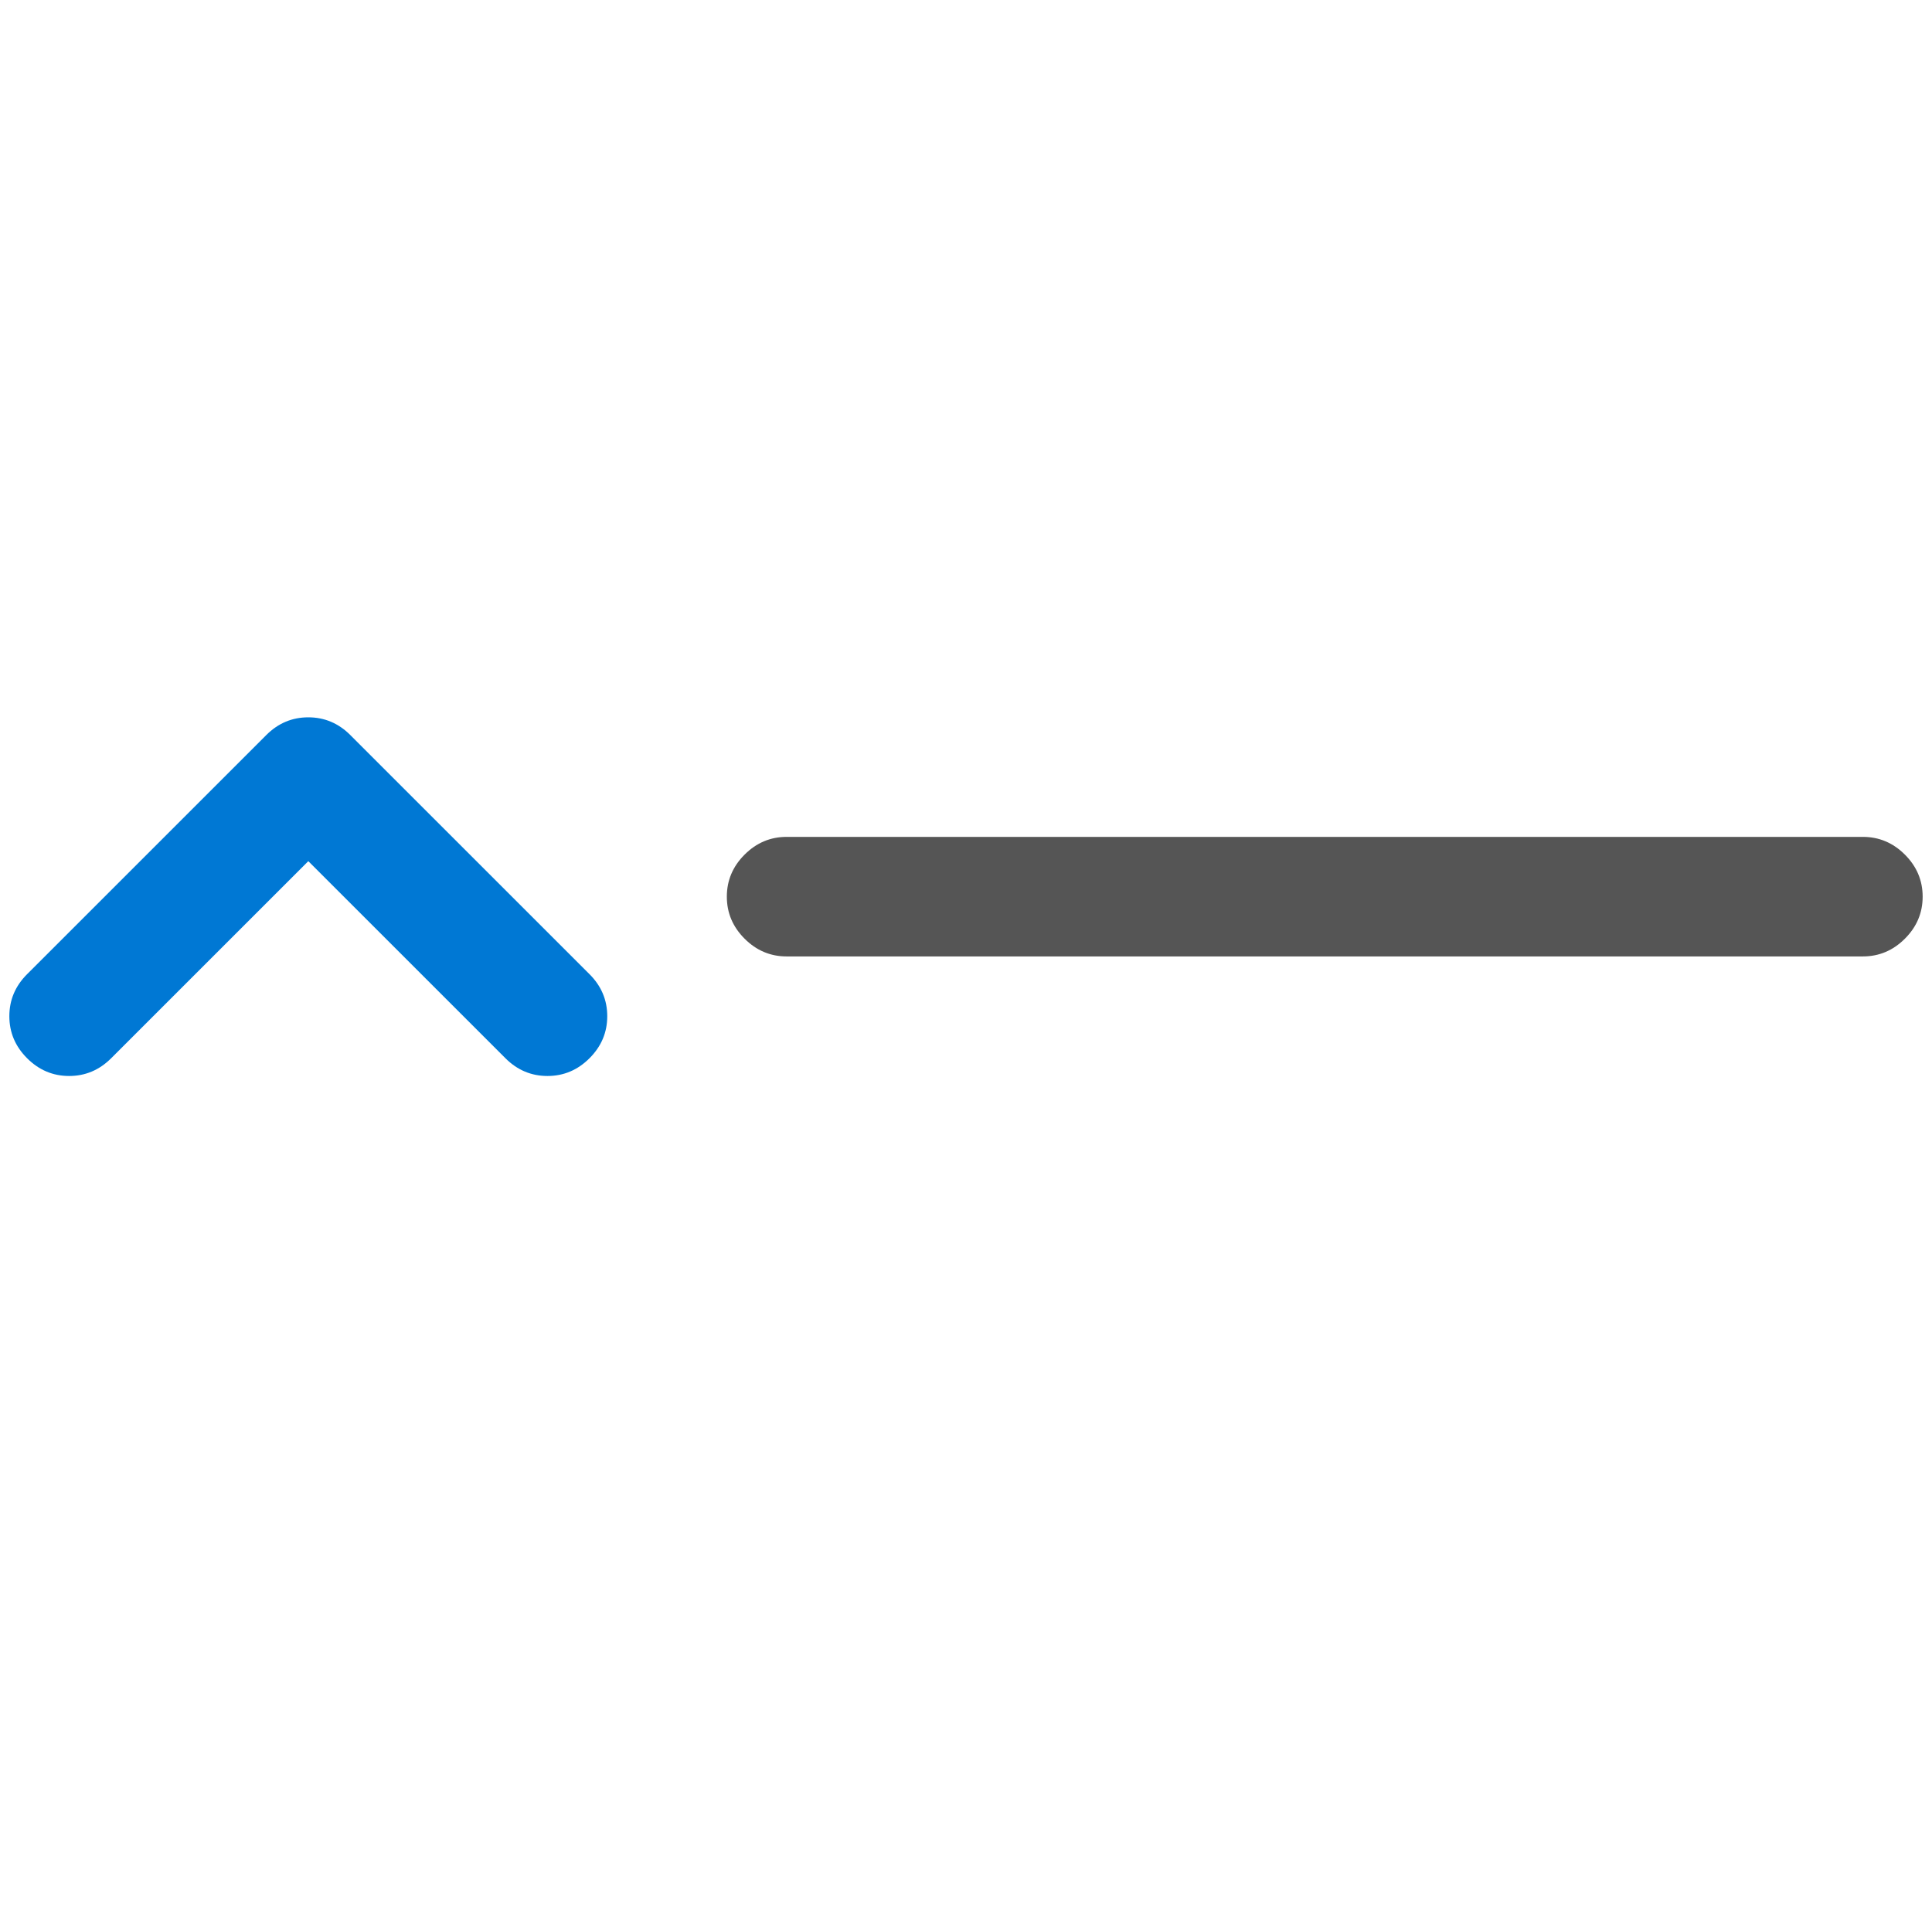 <?xml version="1.0" encoding="utf-8"?>
<!-- Generator: Adobe Illustrator 28.2.0, SVG Export Plug-In . SVG Version: 6.00 Build 0)  -->
<svg version="1.1" id="Capa_1" xmlns="http://www.w3.org/2000/svg" xmlns:xlink="http://www.w3.org/1999/xlink" x="0px" y="0px"
	 viewBox="0 0 2068 2048" style="enable-background:new 0 0 2068 2048;" xml:space="preserve">
<style type="text/css">
	.st0{fill:#0078D4;}
	.st1{fill:#555555;}
</style>
<path class="st0" d="M330,922l-211,211c-12.7,12.7-27.7,19-45,19s-32.3-6.3-45-19s-19-27.7-19-45s6.3-32.3,19-45l256-256
	c12.7-12.7,27.7-19,45-19s32.3,6.3,45,19l256,256c12.7,12.7,19,27.7,19,45s-6.3,32.3-19,45s-27.7,19-45,19s-32.3-6.3-45-19L330,922z
	"/>
<path class="st1" d="M842,1024c-17.3,0-32.3-6.3-45-19s-19-27.7-19-45s6.3-32.3,19-45s27.7-19,45-19h1152c17.3,0,32.3,6.3,45,19
	c12.7,12.7,19,27.7,19,45s-6.3,32.3-19,45c-12.7,12.7-27.7,19-45,19H842z"/>
</svg>
